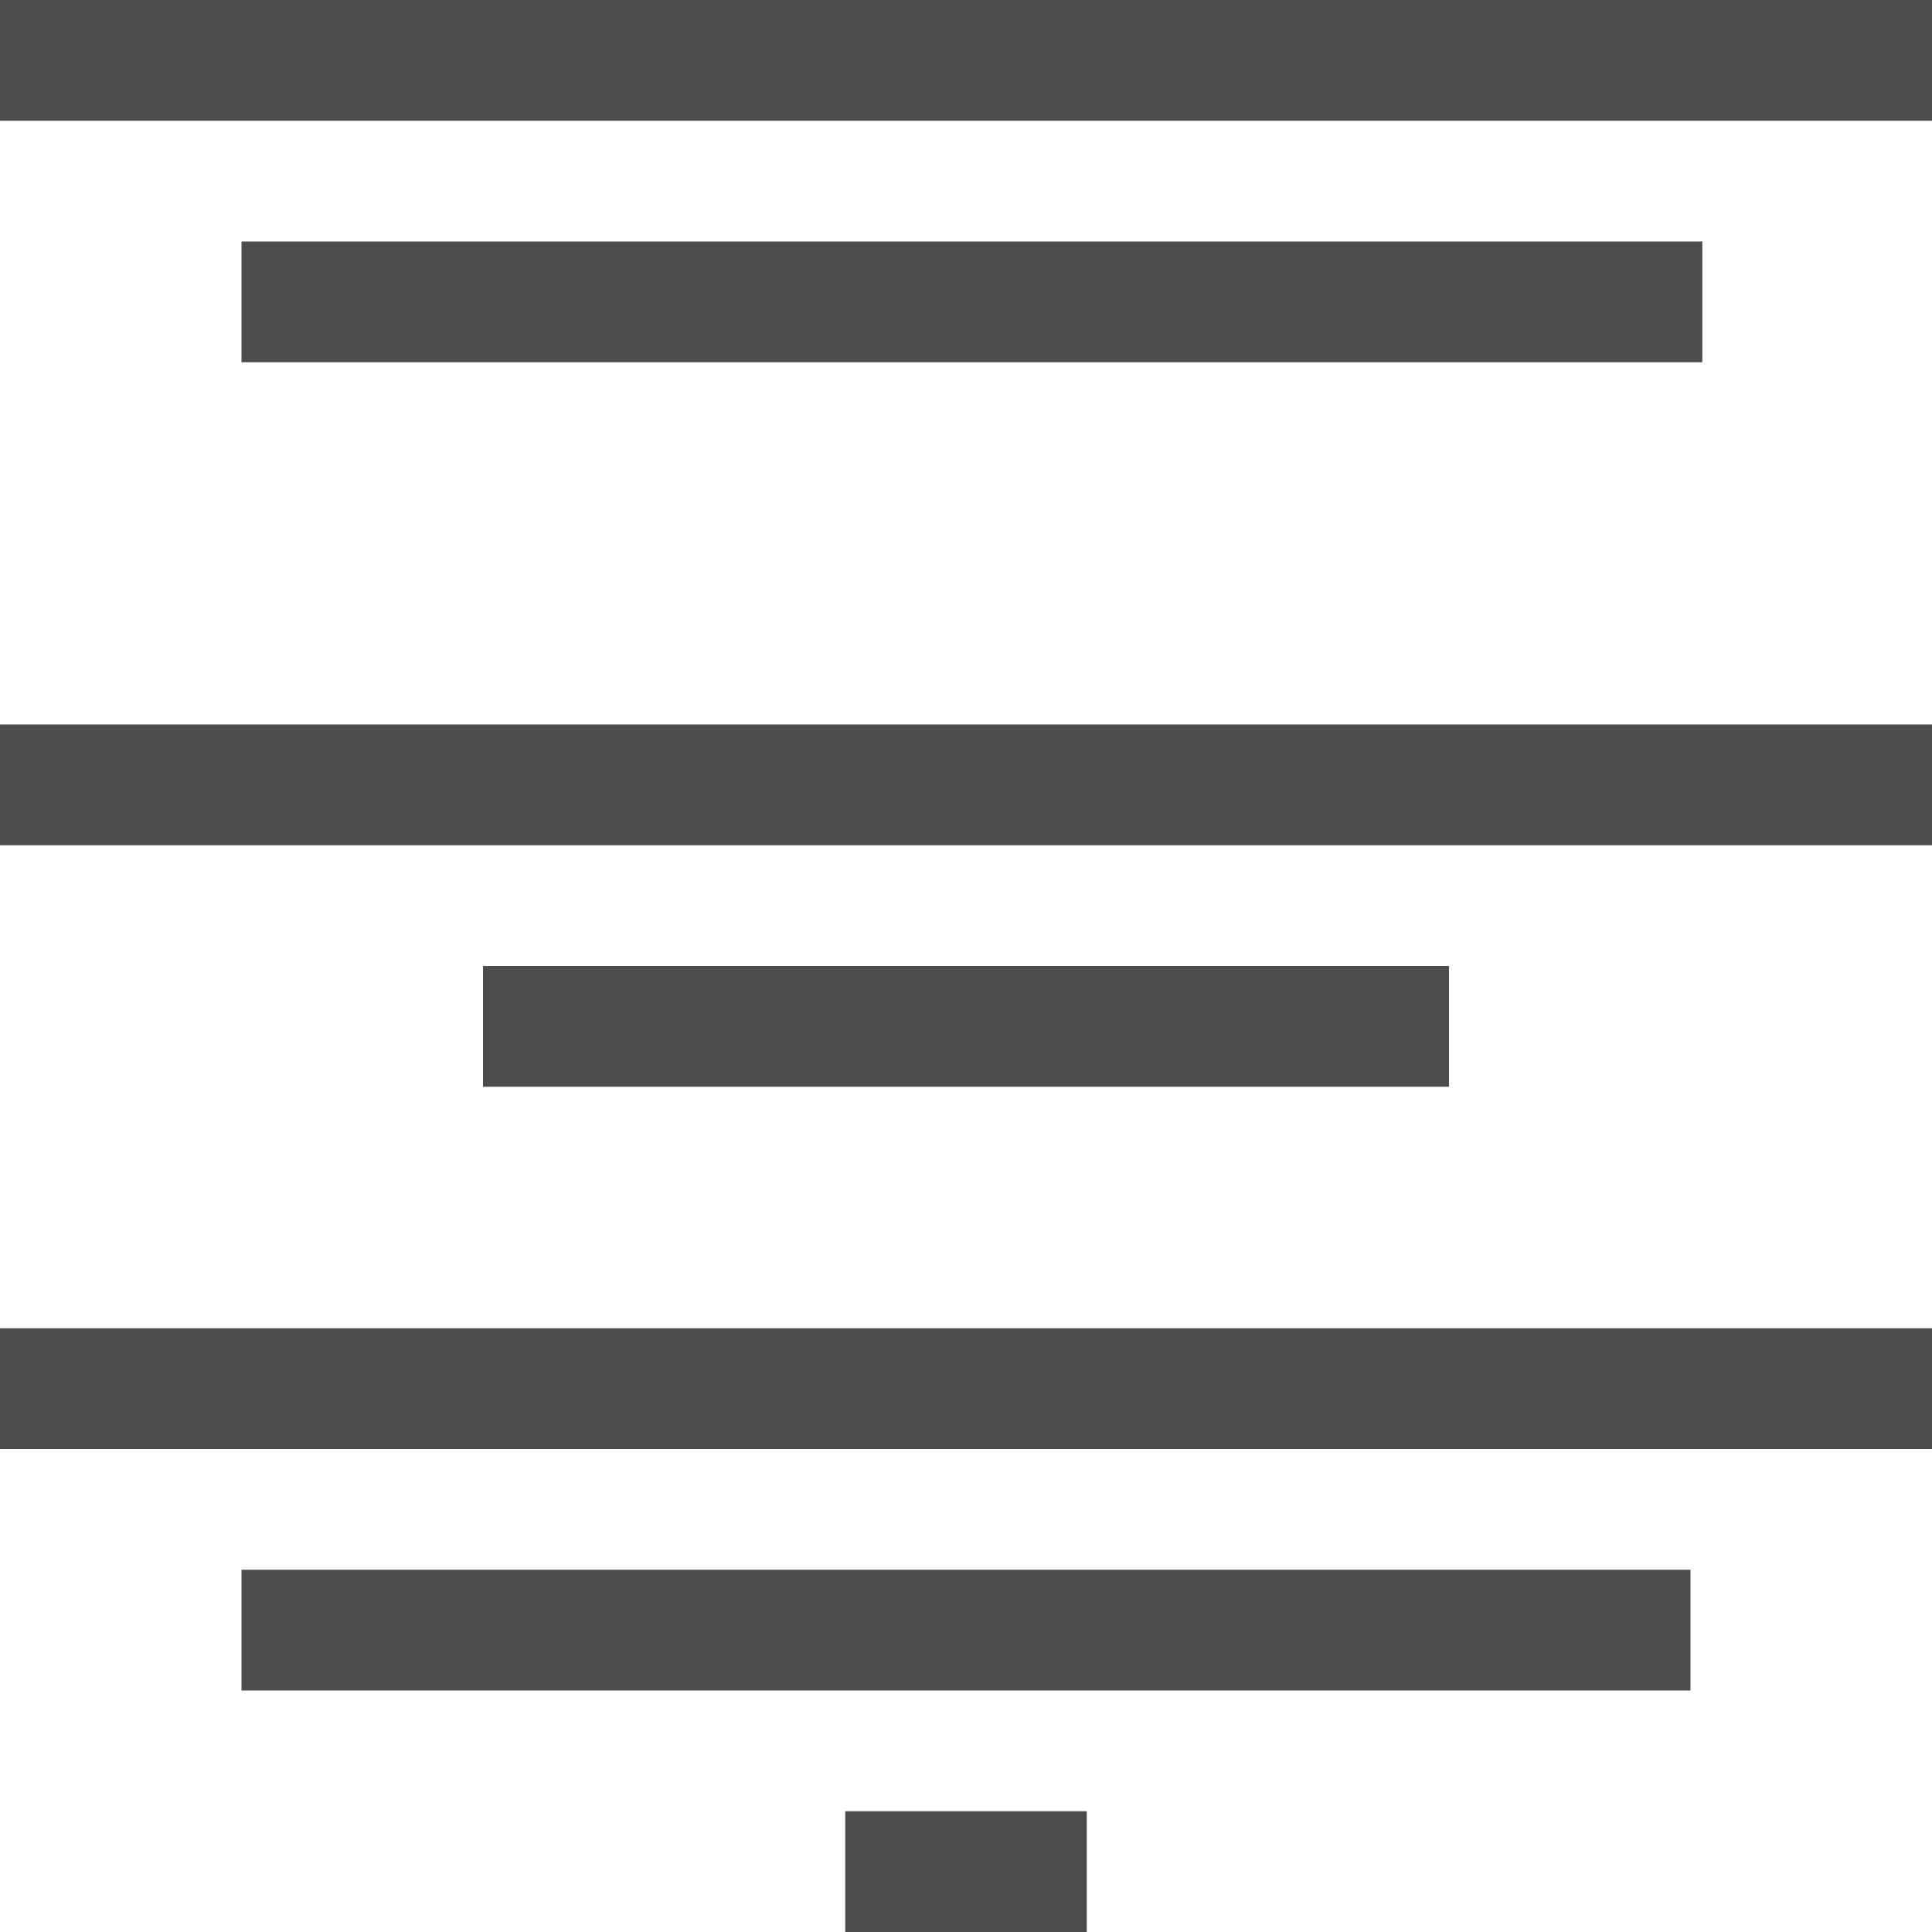 <?xml version="1.0" encoding="UTF-8"?>
<svg xmlns="http://www.w3.org/2000/svg" xmlns:xlink="http://www.w3.org/1999/xlink" width="16pt" height="16pt" viewBox="0 0 16 16" version="1.1">
<g id="surface1">
<path style=" stroke:none;fill-rule:nonzero;fill:rgb(30.196%,30.196%,30.196%);fill-opacity:1;" d="M 0 0 L 0 1 L 16 1 L 16 0 Z M 2 2 L 2 3 L 14.098 3 L 14.098 2 Z M 0 6 L 0 7 L 16 7 L 16 6 Z M 4 8 L 4 9 L 12 9 L 12 8 Z M 0 11 L 0 12 L 16 12 L 16 11 Z M 2 13 L 2 14 L 14 14 L 14 13 Z M 7 15 L 7 16 L 9 16 L 9 15 Z M 7 15 "/>
</g>
</svg>
